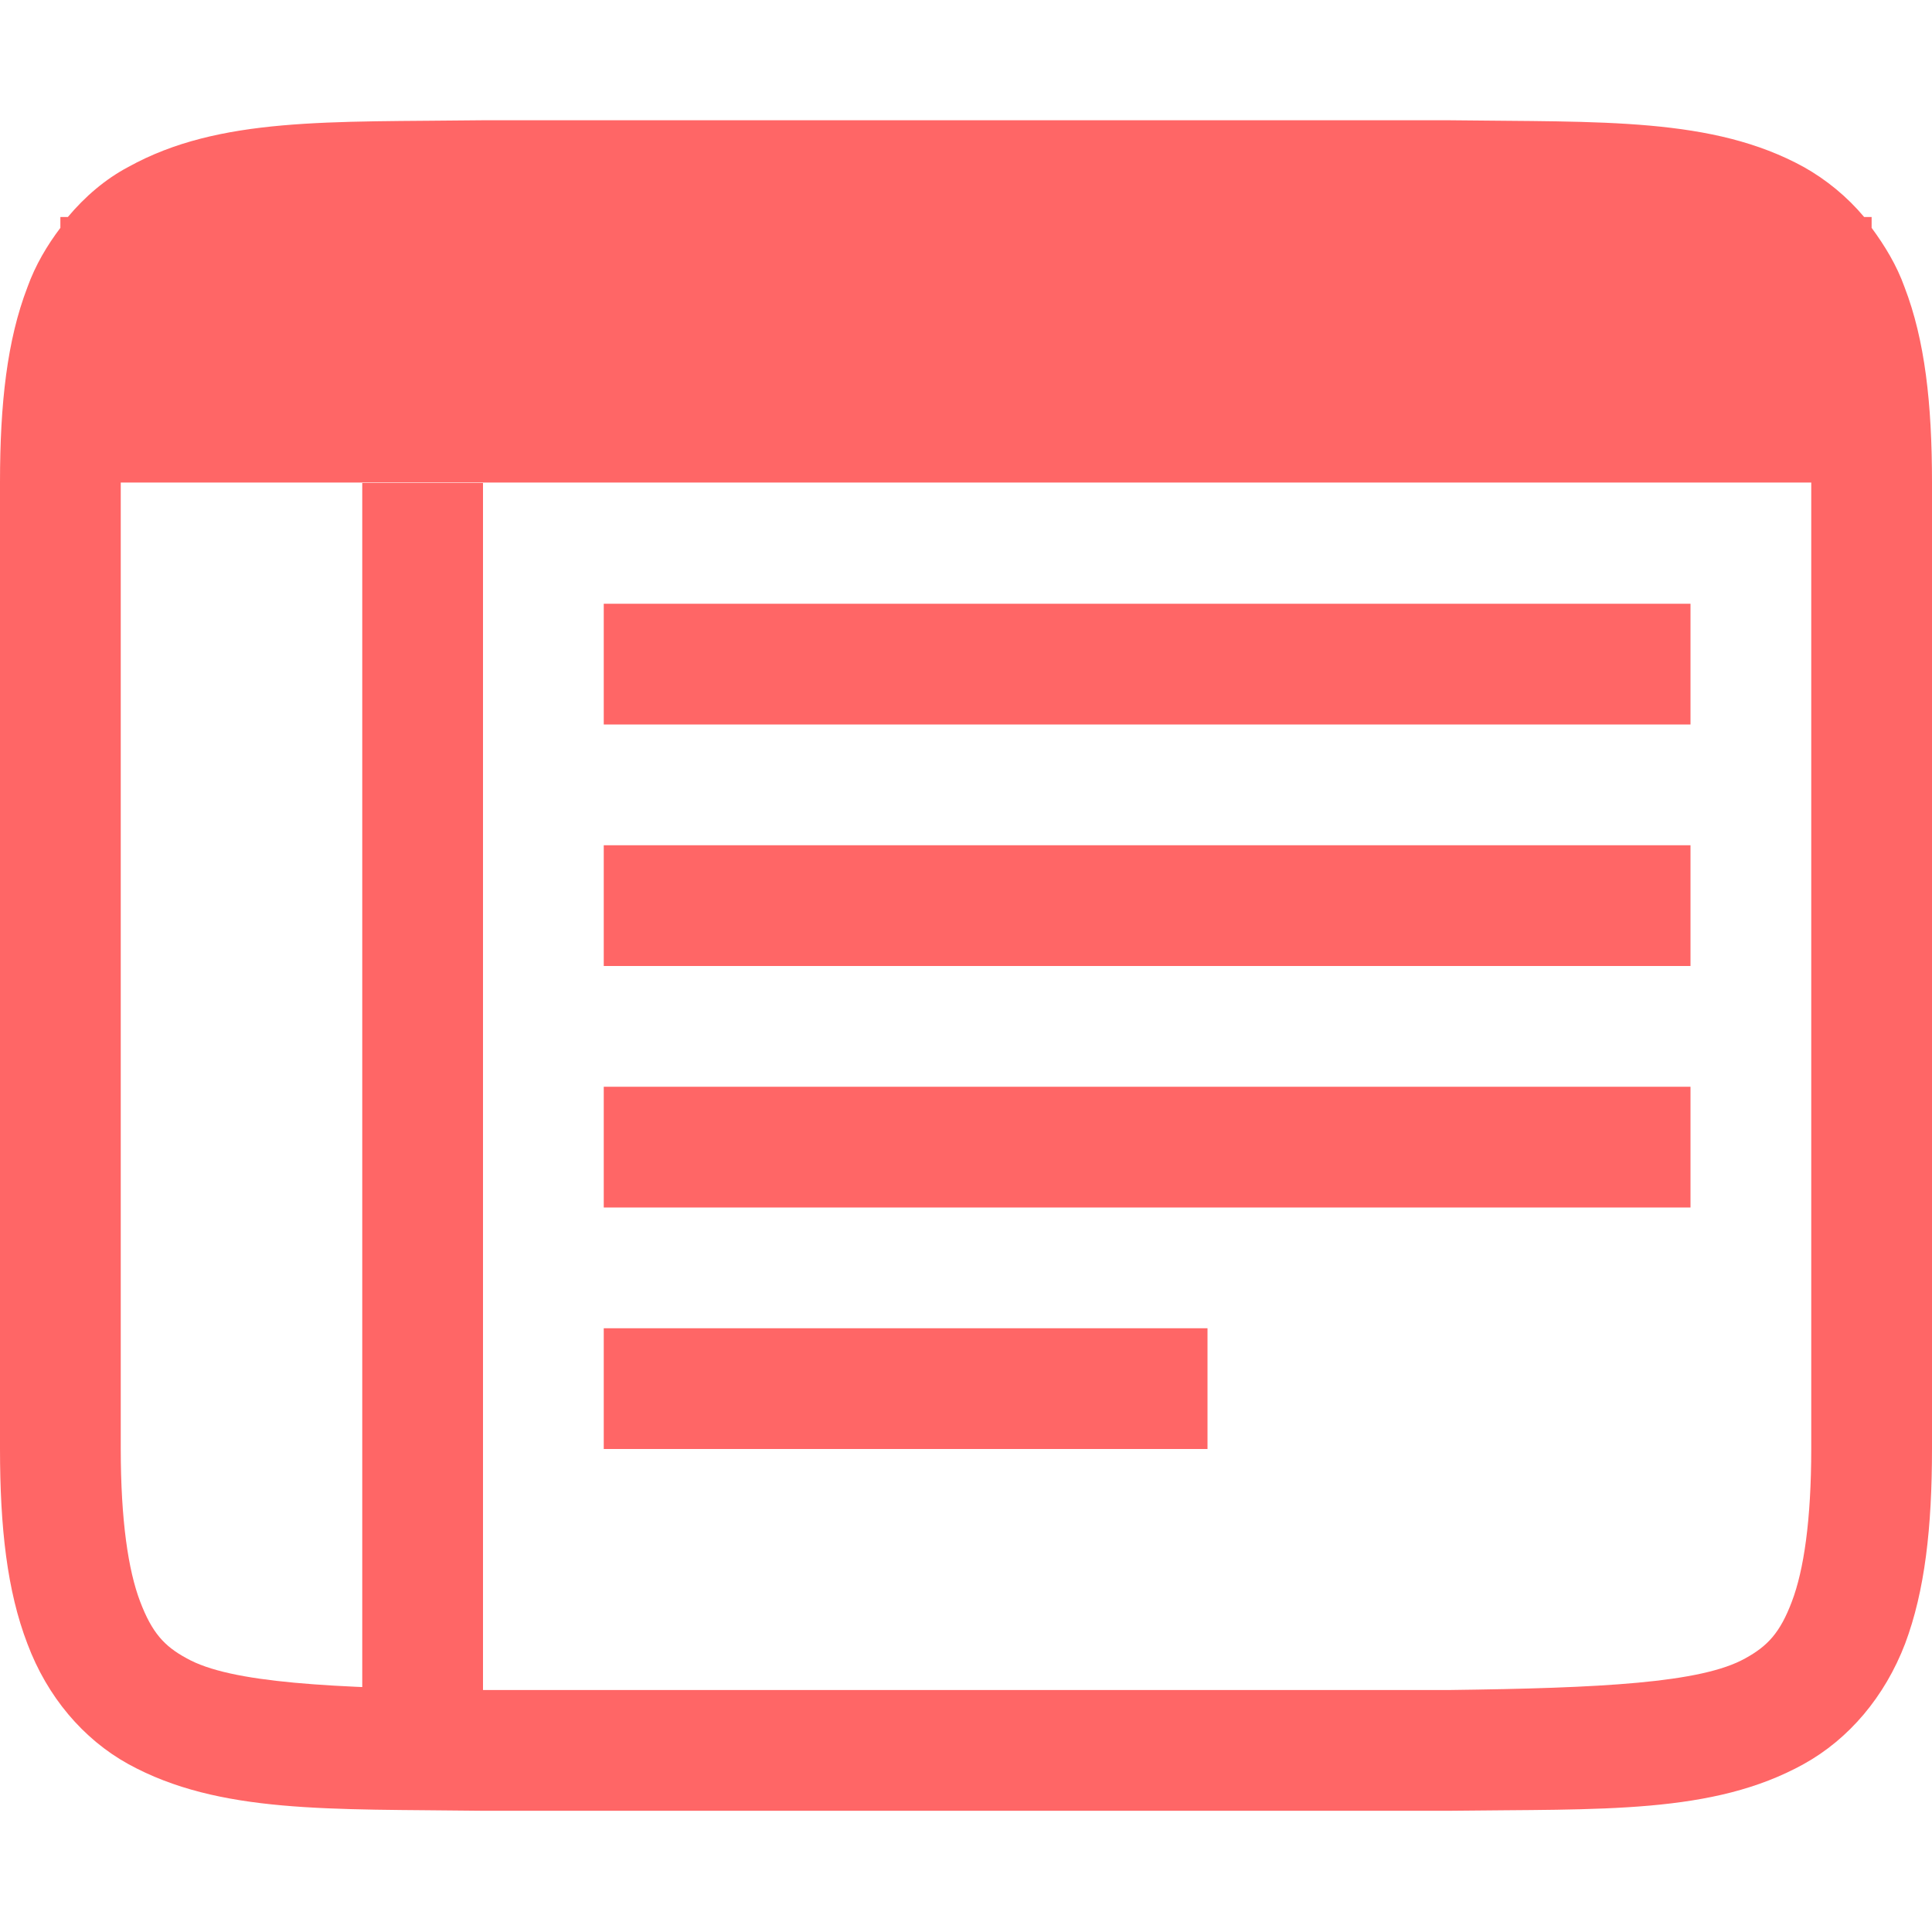 
<svg xmlns="http://www.w3.org/2000/svg" xmlns:xlink="http://www.w3.org/1999/xlink" width="16px" height="16px" viewBox="0 0 16 16" version="1.1">
<g id="surface1">
<path style=" stroke:none;fill-rule:nonzero;fill:#ff6666;fill-opacity:1;" d="M 3.992 0.996 C 2.734 1.012 1.816 0.965 1.062 1.383 C 0.871 1.484 0.703 1.629 0.562 1.797 L 0.5 1.797 L 0.5 1.887 C 0.391 2.031 0.293 2.195 0.227 2.379 C 0.059 2.816 0 3.34 0 3.996 L 0 11.996 C 0 12.652 0.059 13.176 0.227 13.613 C 0.391 14.051 0.688 14.402 1.062 14.609 C 1.816 15.023 2.734 14.98 3.992 14.996 L 12.008 14.996 C 13.266 14.98 14.184 15.027 14.938 14.609 C 15.312 14.402 15.609 14.051 15.777 13.613 C 15.941 13.176 16 12.652 16 11.996 L 16 3.996 C 16 3.34 15.941 2.816 15.773 2.379 C 15.707 2.195 15.609 2.035 15.5 1.887 L 15.5 1.797 L 15.438 1.797 C 15.297 1.629 15.125 1.488 14.938 1.383 C 14.184 0.969 13.266 1.012 12.008 0.996 Z M 1 3.996 L 15 3.996 L 15 11.996 C 15 12.59 14.938 13.004 14.84 13.262 C 14.742 13.523 14.637 13.633 14.453 13.734 C 14.09 13.938 13.258 13.98 12 13.996 L 4 13.996 C 2.742 13.98 1.91 13.938 1.547 13.734 C 1.359 13.633 1.258 13.52 1.16 13.262 C 1.062 13.004 1 12.59 1 11.996 Z M 1 3.996 "/>
<path style=" stroke:none;fill-rule:nonzero;fill:#ff6666;fill-opacity:1;" d="M 5 5 L 14 5 L 14 6 L 5 6 Z M 5 5 "/>
<path style=" stroke:none;fill-rule:nonzero;fill:#ff6666;fill-opacity:1;" d="M 5 7 L 14 7 L 14 8 L 5 8 Z M 5 7 "/>
<path style=" stroke:none;fill-rule:nonzero;fill:#ff6666;fill-opacity:1;" d="M 5 9 L 14 9 L 14 10 L 5 10 Z M 5 9 "/>
<path style=" stroke:none;fill-rule:nonzero;fill:#ff6666;fill-opacity:1;" d="M 5 11 L 10 11 L 10 12 L 5 12 Z M 5 11 "/>
<path style=" stroke:none;fill-rule:nonzero;fill:#ff6666;fill-opacity:1;" d="M 3 4 L 4 4 L 4 14 L 3 14 Z M 3 4 "/>
</g>
</svg>
